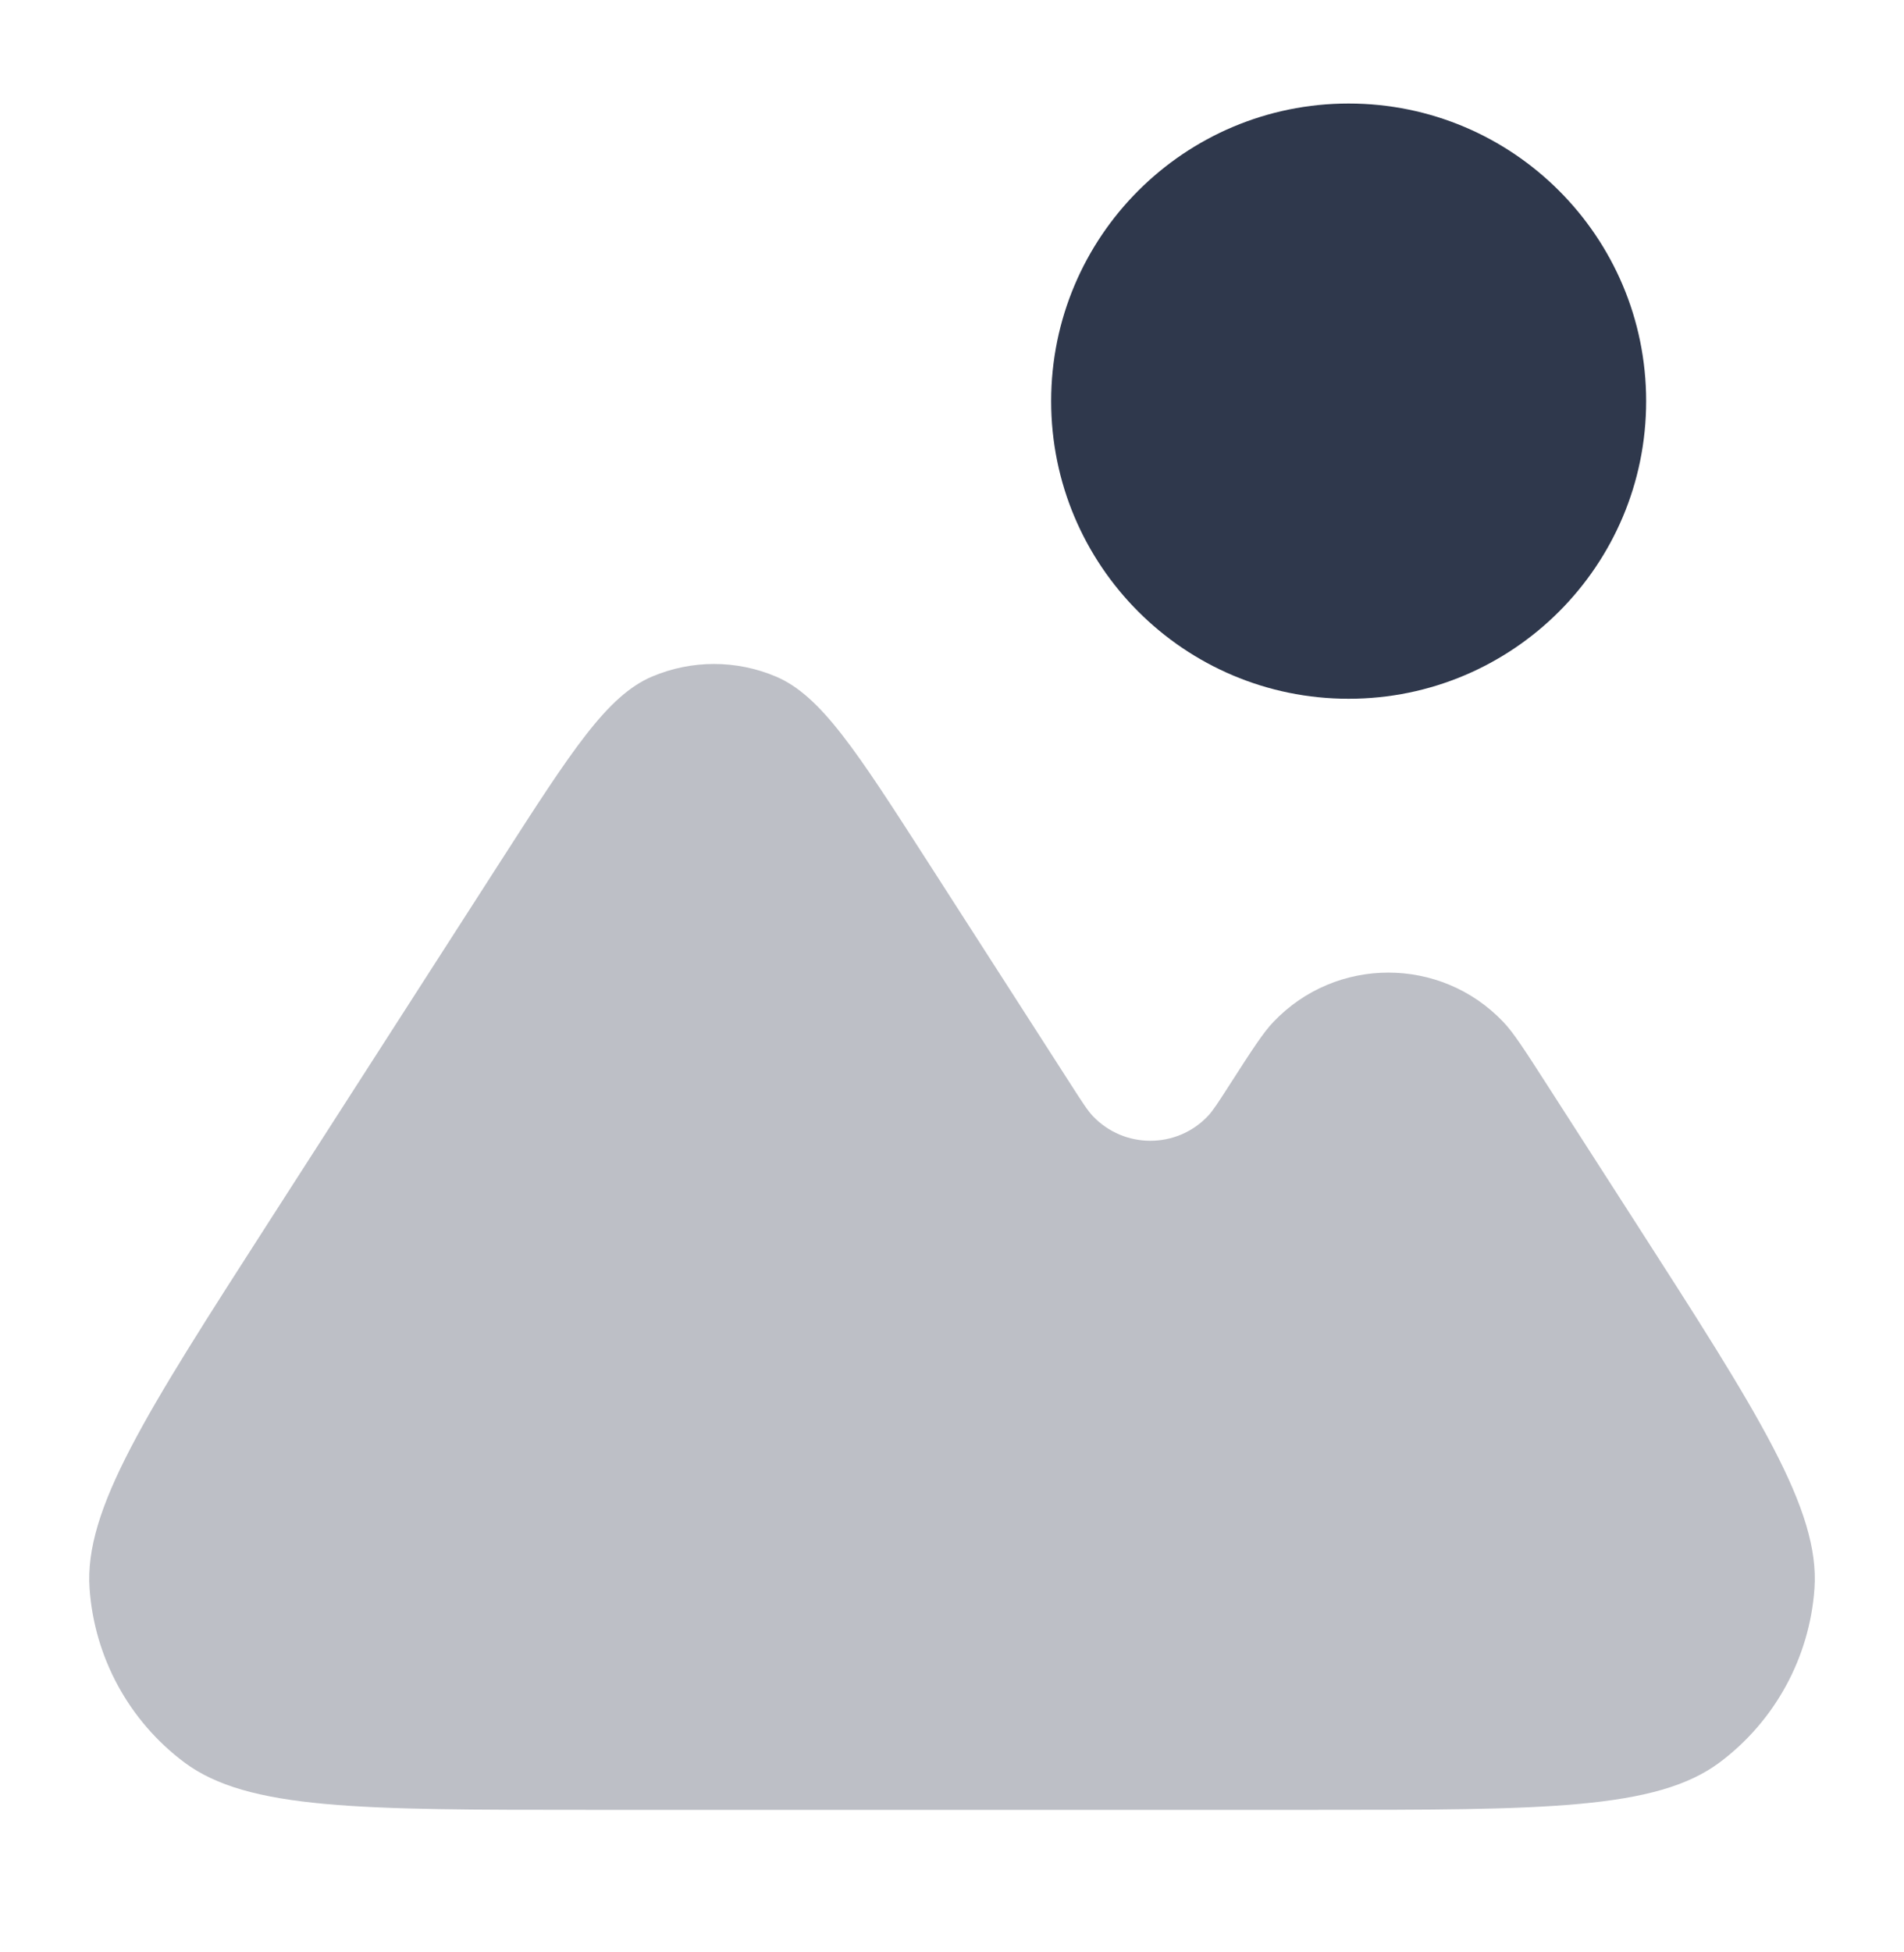 <svg width="40" height="41" viewBox="0 0 40 41" fill="none" xmlns="http://www.w3.org/2000/svg">
<path opacity="0.32" d="M19.486 18.091C17.993 15.769 17.247 14.607 16.297 14.206C15.468 13.856 14.532 13.856 13.703 14.206C12.753 14.607 12.007 15.769 10.514 18.091L5.634 25.681C3.053 29.696 1.763 31.704 1.882 33.364C1.985 34.81 2.711 36.141 3.872 37.01C5.205 38.007 7.591 38.007 12.364 38.007H27.636C32.409 38.007 34.796 38.007 36.128 37.01C37.289 36.141 38.015 34.81 38.119 33.364C38.237 31.704 36.947 29.696 34.366 25.681L32.5 22.779C32.033 22.053 31.8 21.69 31.583 21.462C30.269 20.079 28.065 20.079 26.751 21.462C26.533 21.69 26.3 22.053 25.833 22.779C25.6 23.142 25.483 23.324 25.375 23.438C24.718 24.129 23.616 24.129 22.959 23.438C22.85 23.324 22.733 23.142 22.5 22.779L19.486 18.091Z" fill="#2F384C"/>
<path d="M22.083 8.424C22.083 4.972 24.881 2.174 28.333 2.174C31.785 2.174 34.583 4.972 34.583 8.424C34.583 11.876 31.785 14.674 28.333 14.674C24.881 14.674 22.083 11.876 22.083 8.424Z" fill="#2F384C"/>
</svg>
